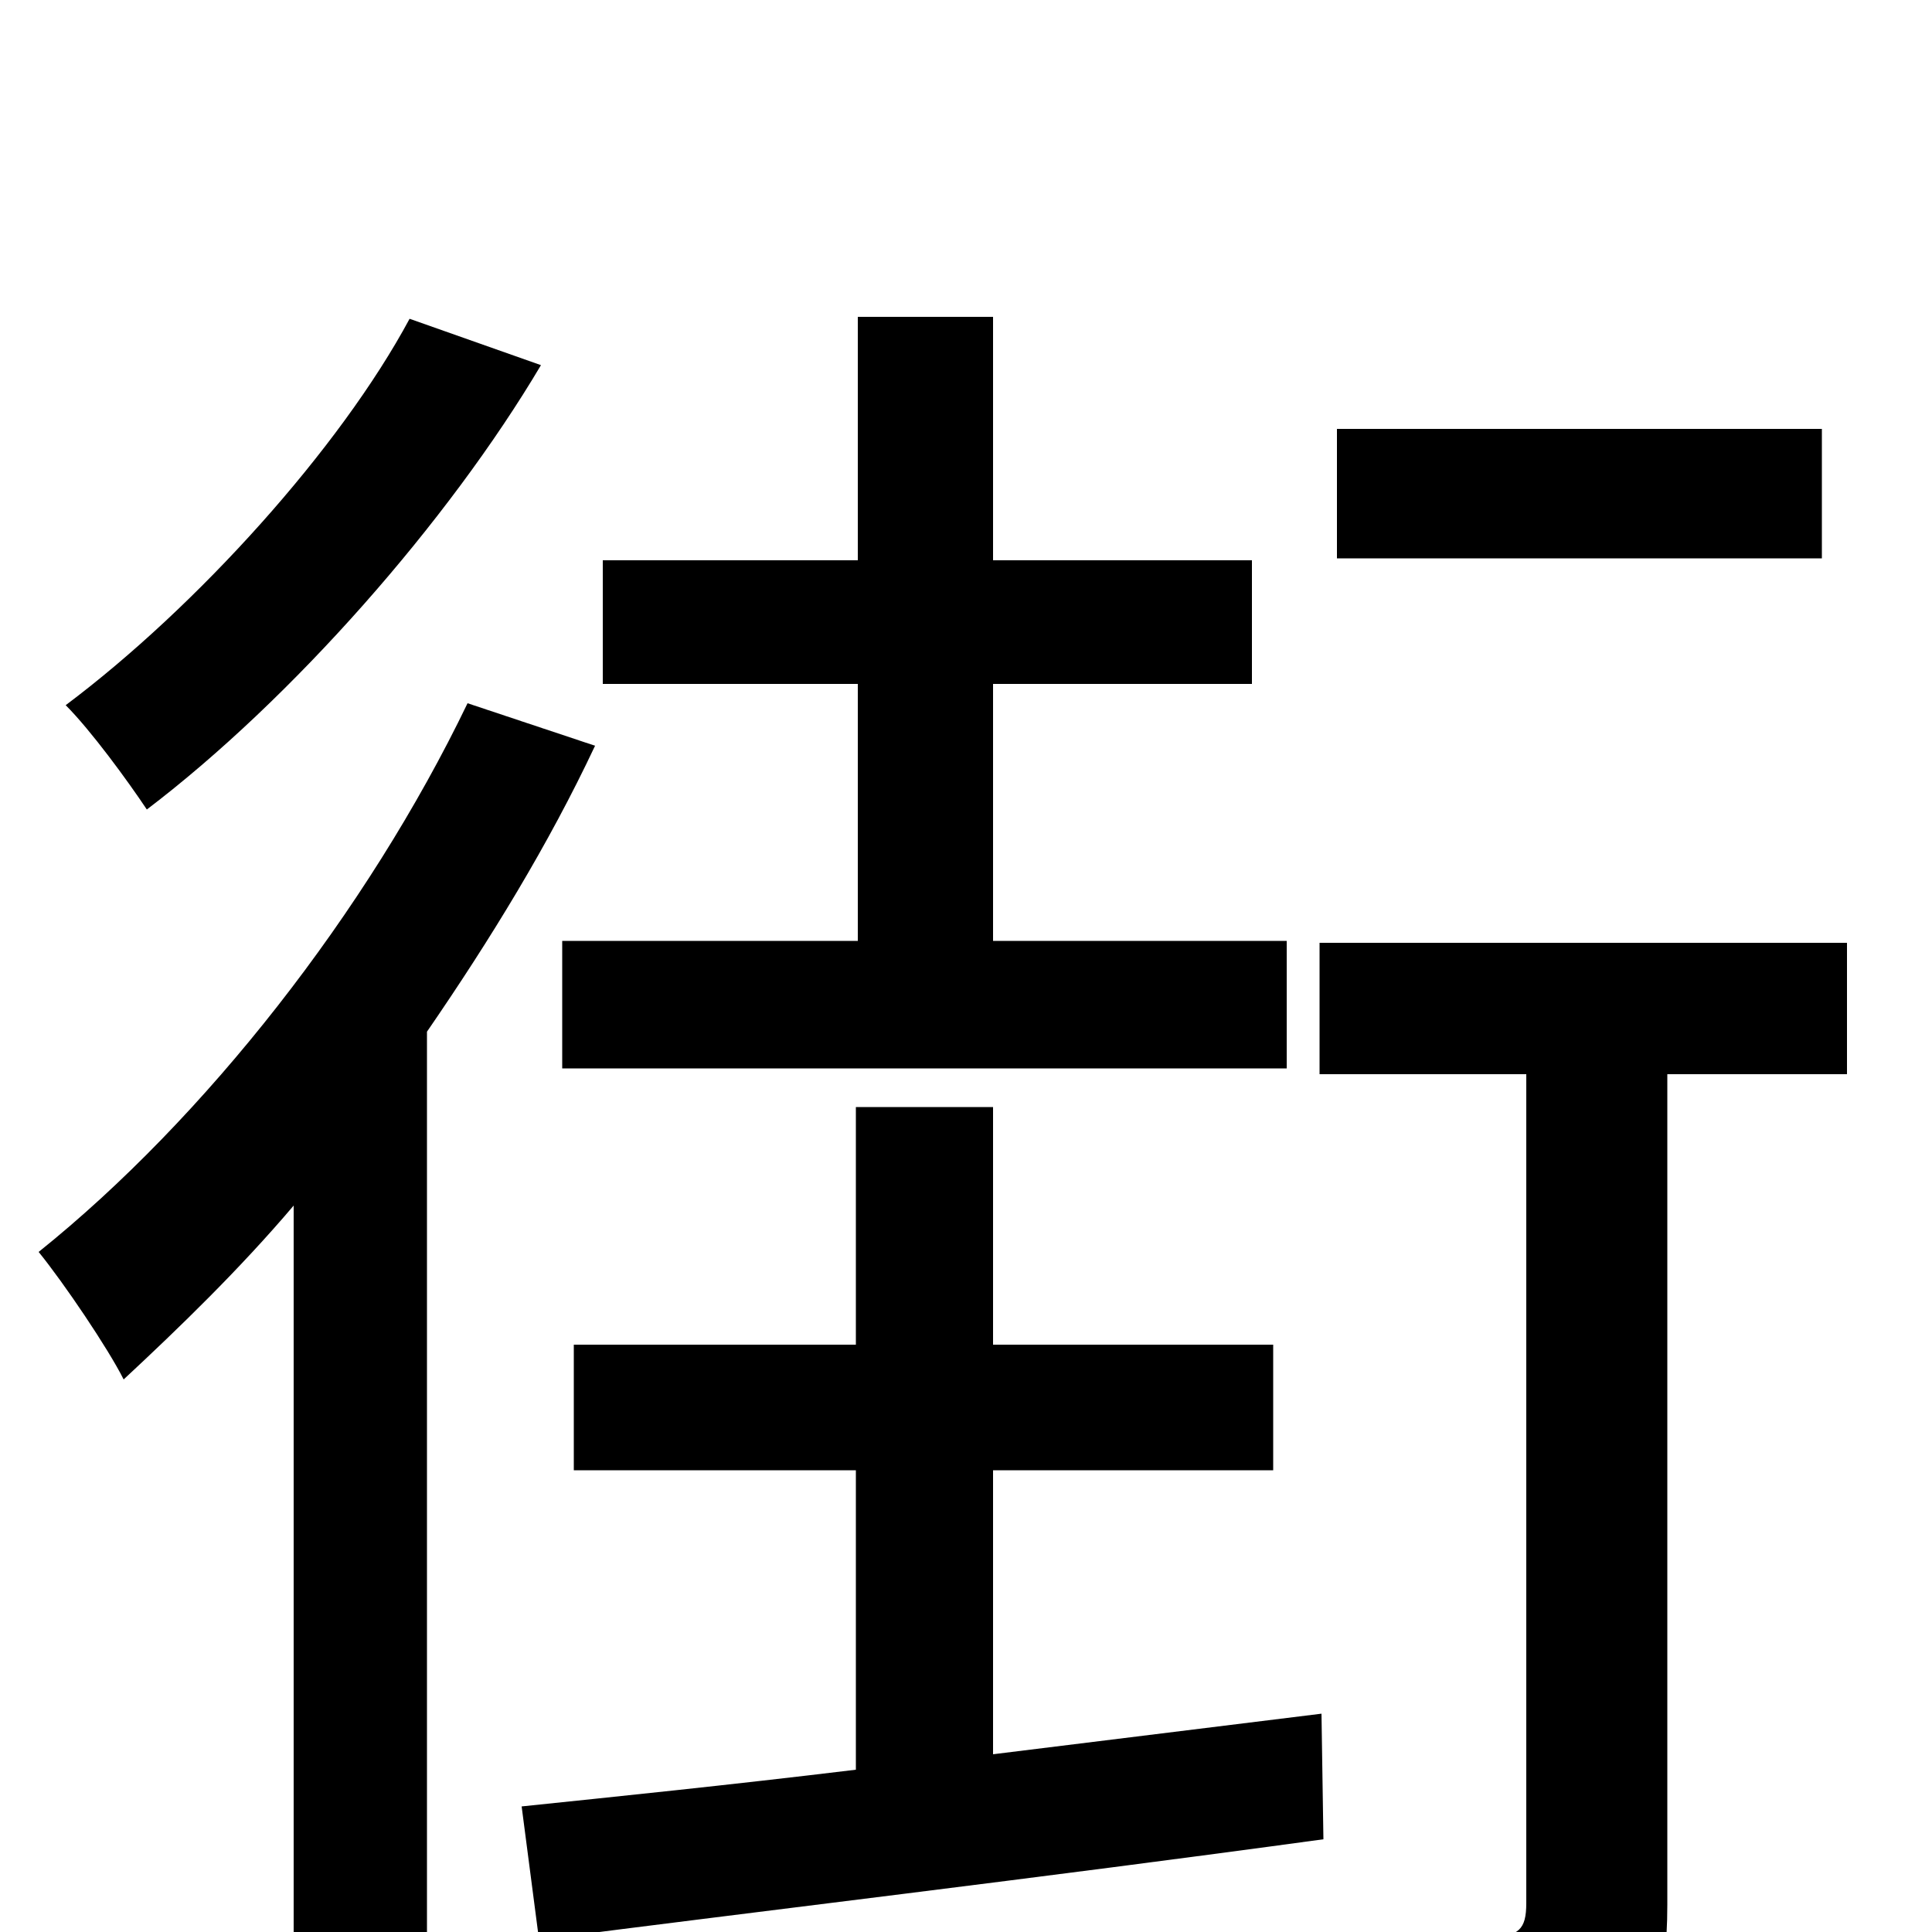 <svg xmlns="http://www.w3.org/2000/svg" viewBox="0 -1000 1000 1000">
	<path fill="#000000" d="M943 -778H692V-711H943ZM444 -513H291V-447H666V-513H514V-646H648V-710H514V-836H444V-710H312V-646H444ZM212 -835C176 -768 102 -686 34 -635C47 -622 66 -596 76 -581C151 -638 232 -730 280 -811ZM242 -636C190 -528 106 -421 20 -352C33 -336 56 -302 64 -286C93 -313 124 -343 152 -376V77H221V-466C254 -514 284 -563 308 -614ZM684 -113L514 -92V-239H659V-304H514V-427H443V-304H297V-239H443V-84C377 -76 318 -70 270 -65L279 4C387 -10 539 -28 685 -48ZM956 -512H683V-444H790V-15C790 -1 786 2 771 3C757 4 709 4 654 2C664 23 674 56 676 76C748 76 797 75 826 62C855 51 863 28 863 -14V-444H956Z"/>
</svg>